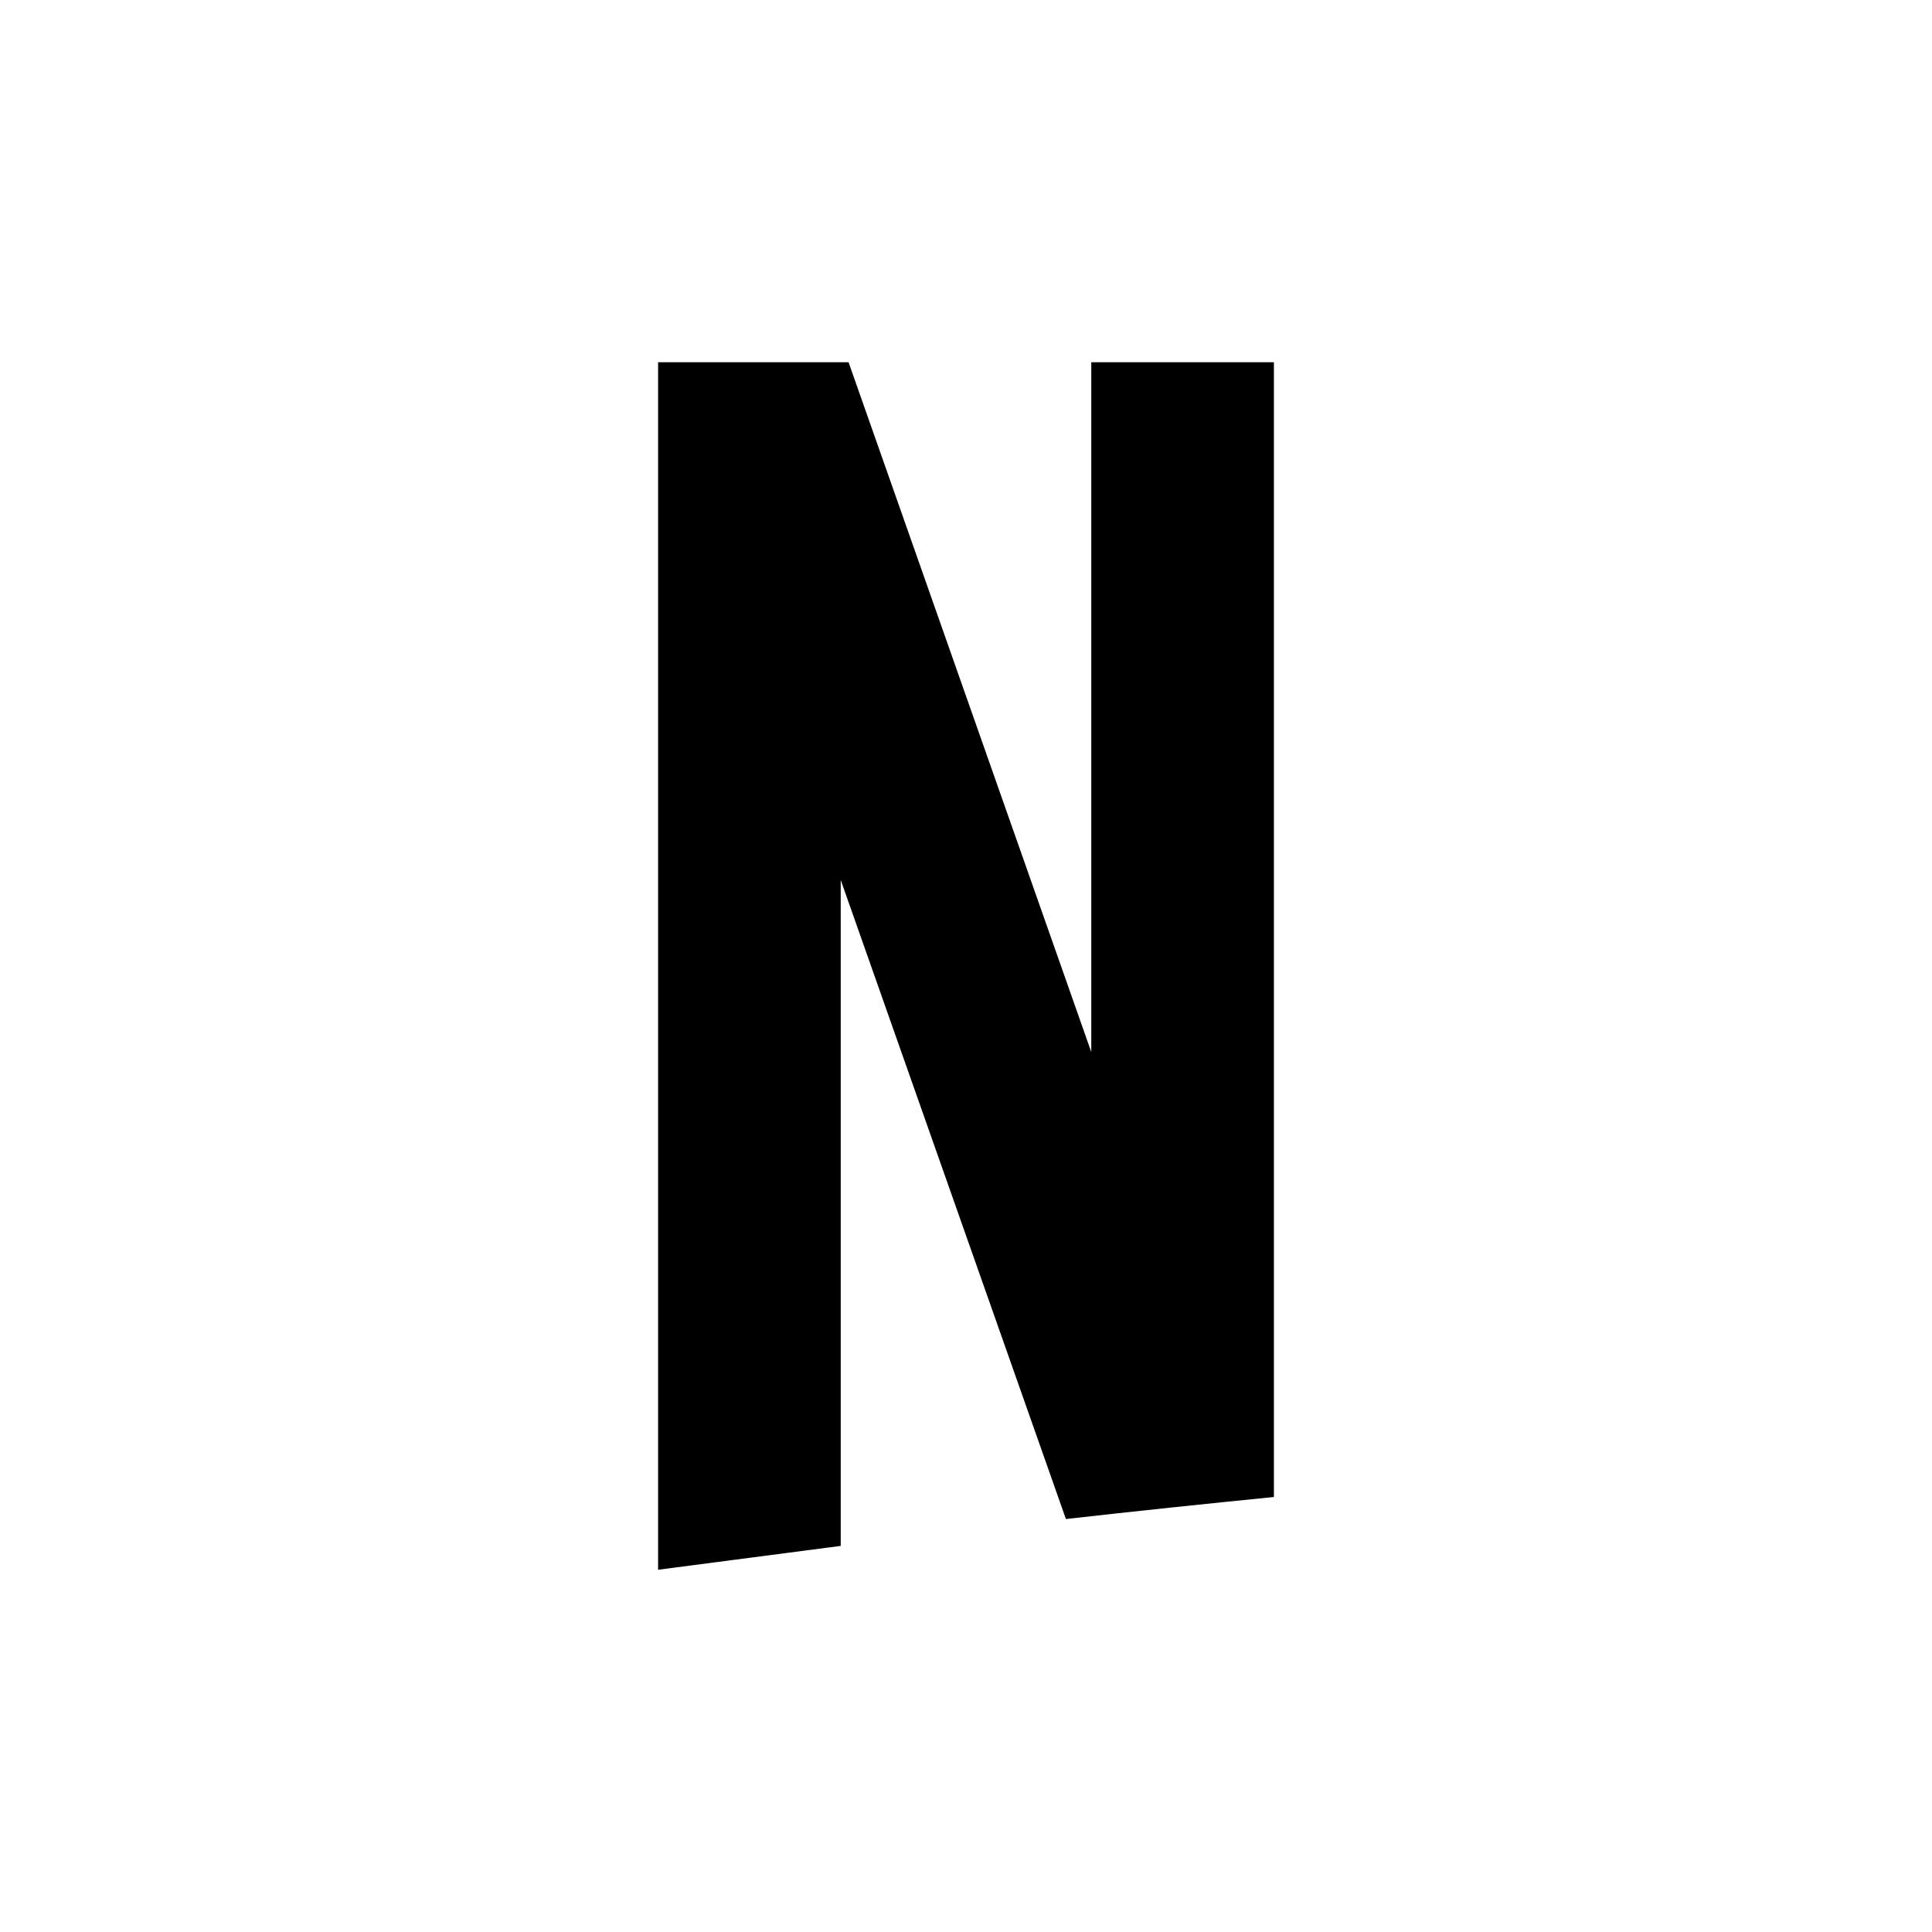 <?xml version="1.0" encoding="utf-8"?>
<!-- Generated by IcoMoon.io -->
<!DOCTYPE svg PUBLIC "-//W3C//DTD SVG 1.1//EN" "http://www.w3.org/Graphics/SVG/1.1/DTD/svg11.dtd">
<svg version="1.1" xmlns="http://www.w3.org/2000/svg" xmlns:xlink="http://www.w3.org/1999/xlink" width="64" height="64" viewBox="0 0 64 64">
<path fill="#000" d="M27.85 51.21v-22.060l7.46 21.17c2.29-0.26 4.59-0.5 6.89-0.73v-37.59h-6.050v22.85l-8.040-22.85h-6.31v40l6.050-0.79z"></path>
</svg>
